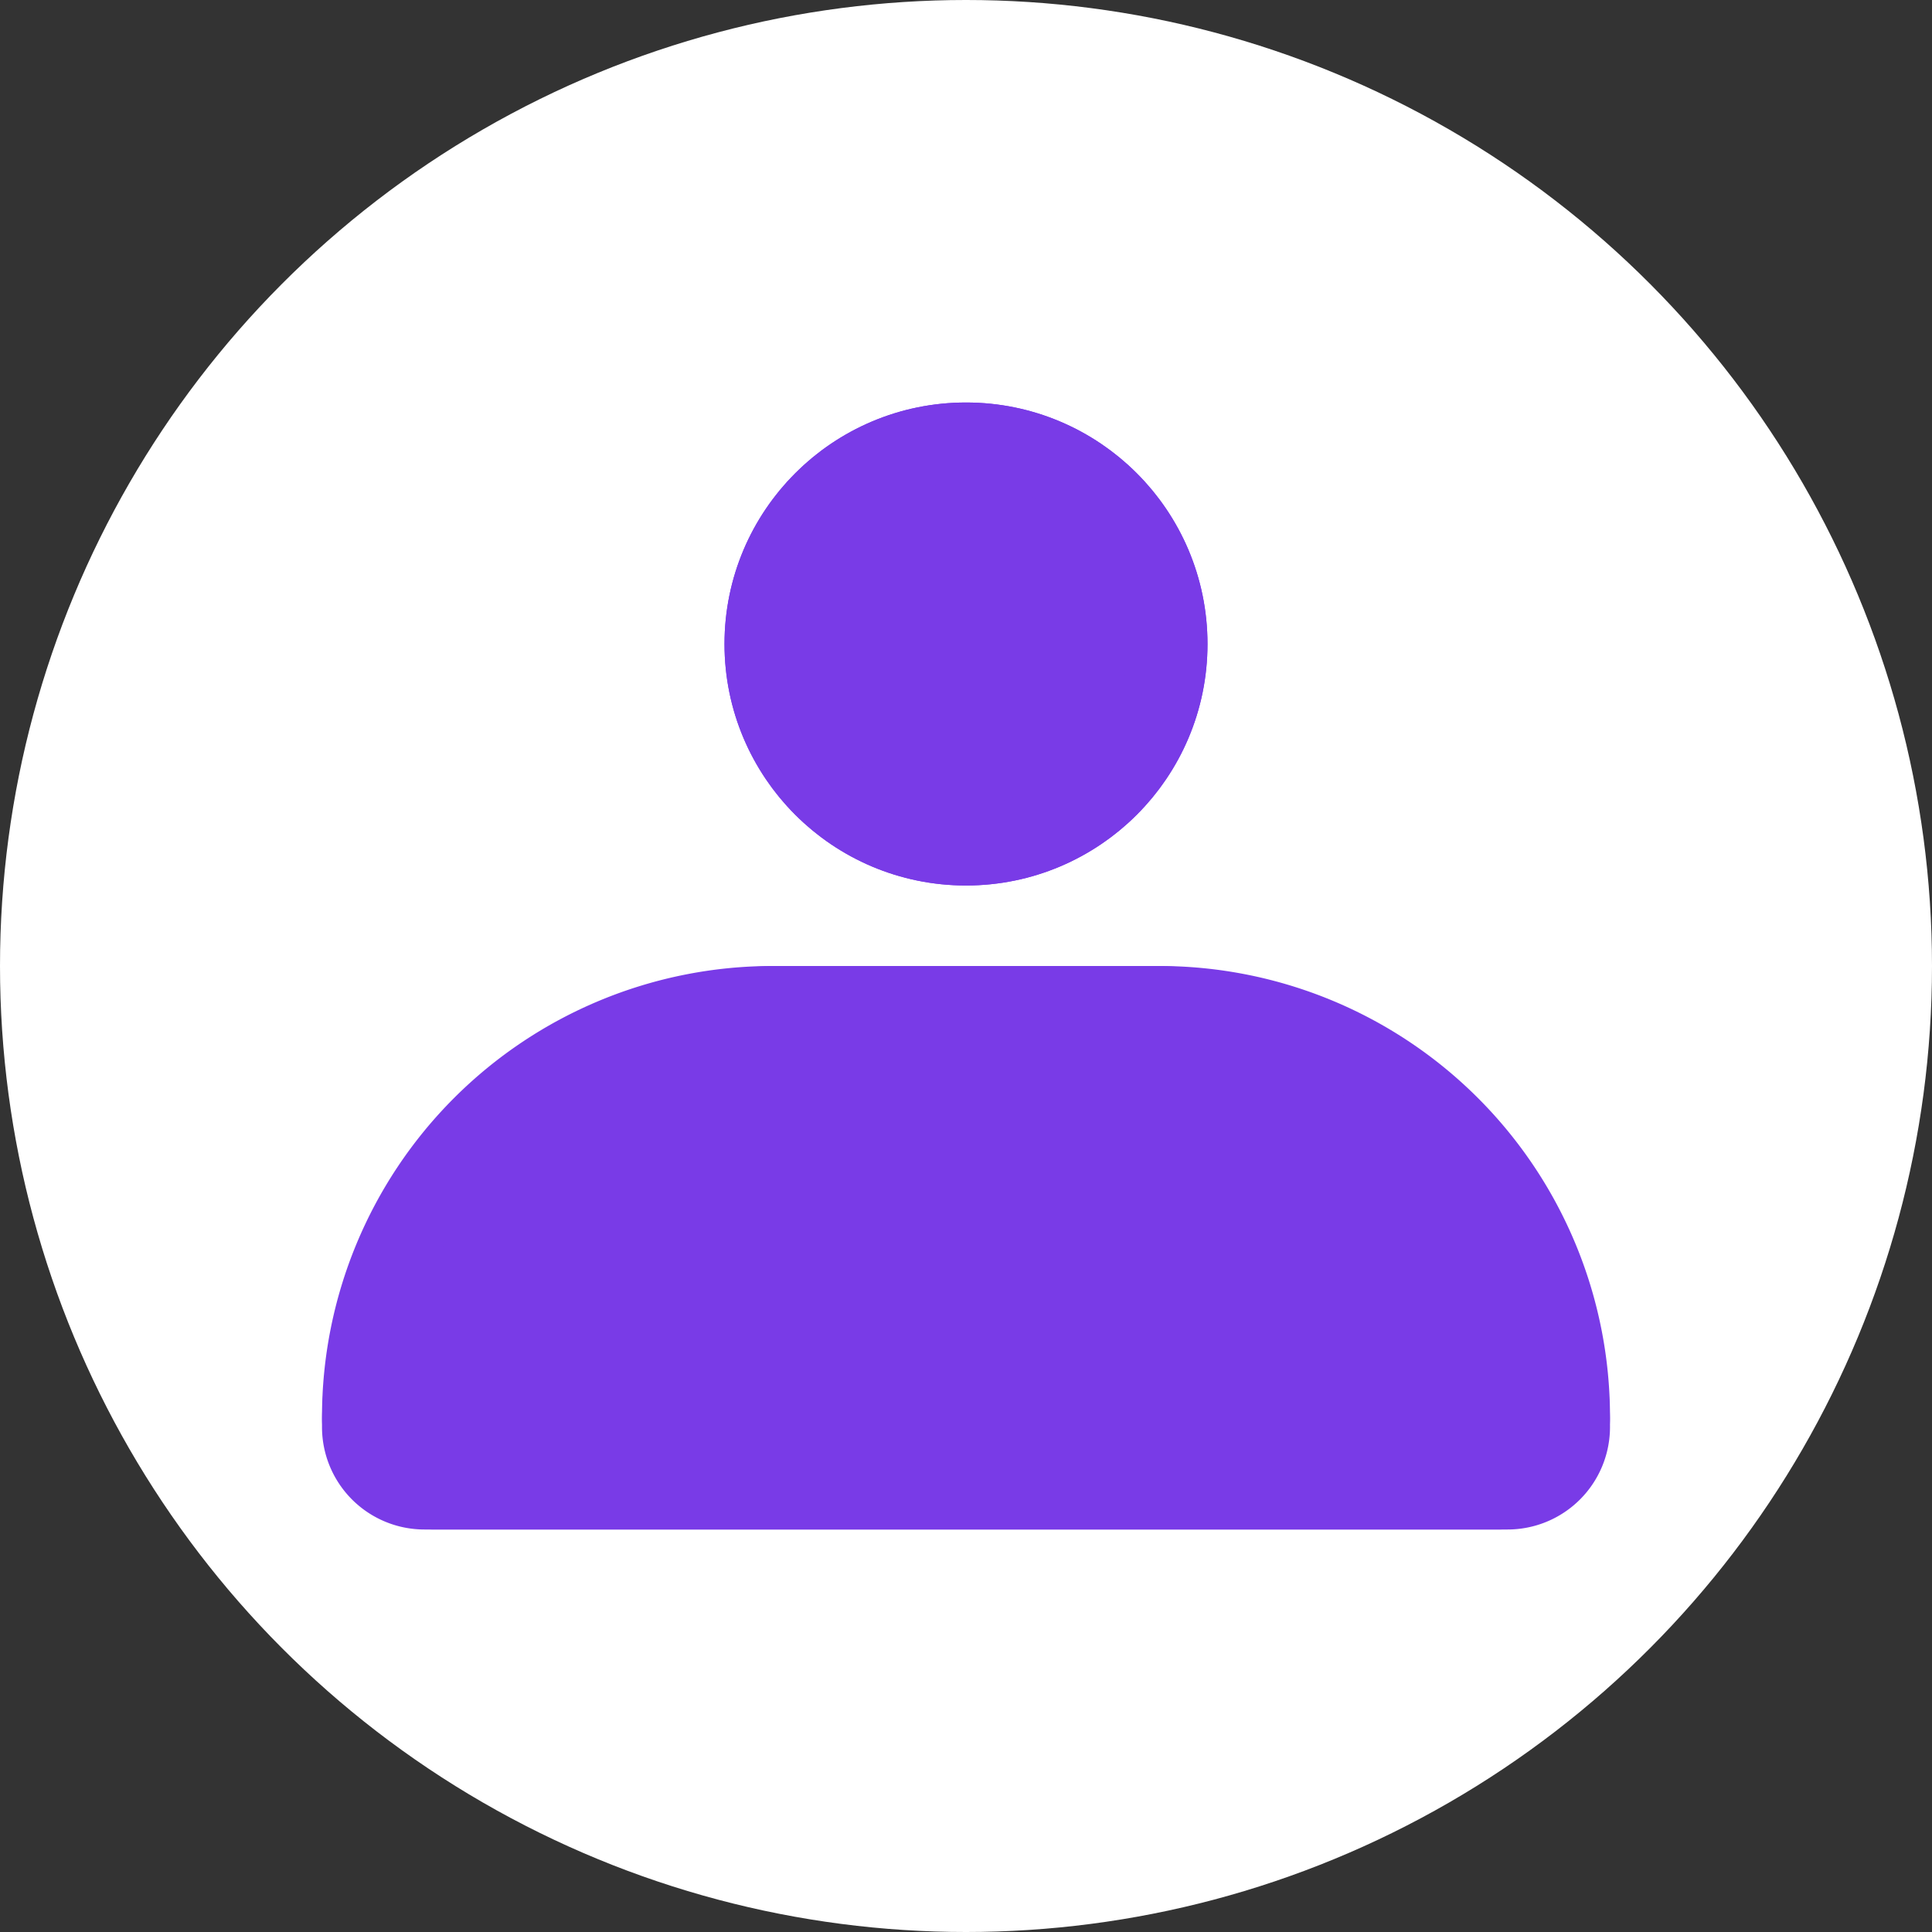<svg xmlns="http://www.w3.org/2000/svg" width="24" height="24" viewBox="0 0 24 24">
  <rect x="0" y="0" width="24" height="24" fill="#333333" stroke="none"/>
  <g id="Group_51" data-name="Group 51" transform="translate(-1306 -23)">
    <circle id="Ellipse_19" data-name="Ellipse 19" cx="12" cy="12" r="12" transform="translate(1306 23)" fill="#fff"/>
    <g id="Rectangle_779" data-name="Rectangle 779" transform="translate(1310 35)" fill="#793be7" stroke="#793be7" stroke-width="1">
      <path d="M5.727,0h4.545A5.727,5.727,0,0,1,16,5.727v0A1.273,1.273,0,0,1,14.727,7H1.273A1.273,1.273,0,0,1,0,5.727v0A5.727,5.727,0,0,1,5.727,0Z" stroke="none"/>
      <path d="M5.6.5h4.8a5.1,5.1,0,0,1,5.1,5.1v0a.9.9,0,0,1-.9.9H1.4a.9.9,0,0,1-.9-.9v0A5.1,5.1,0,0,1,5.6.5Z" fill="none"/>
    </g>
    <g id="Ellipse_20" data-name="Ellipse 20" transform="translate(1315 28)" fill="#793be7" stroke="#793be7" stroke-width="1">
      <circle cx="3" cy="3" r="3" stroke="none"/>
      <circle cx="3" cy="3" r="2.5" fill="none"/>
    </g>
  </g>
</svg>
